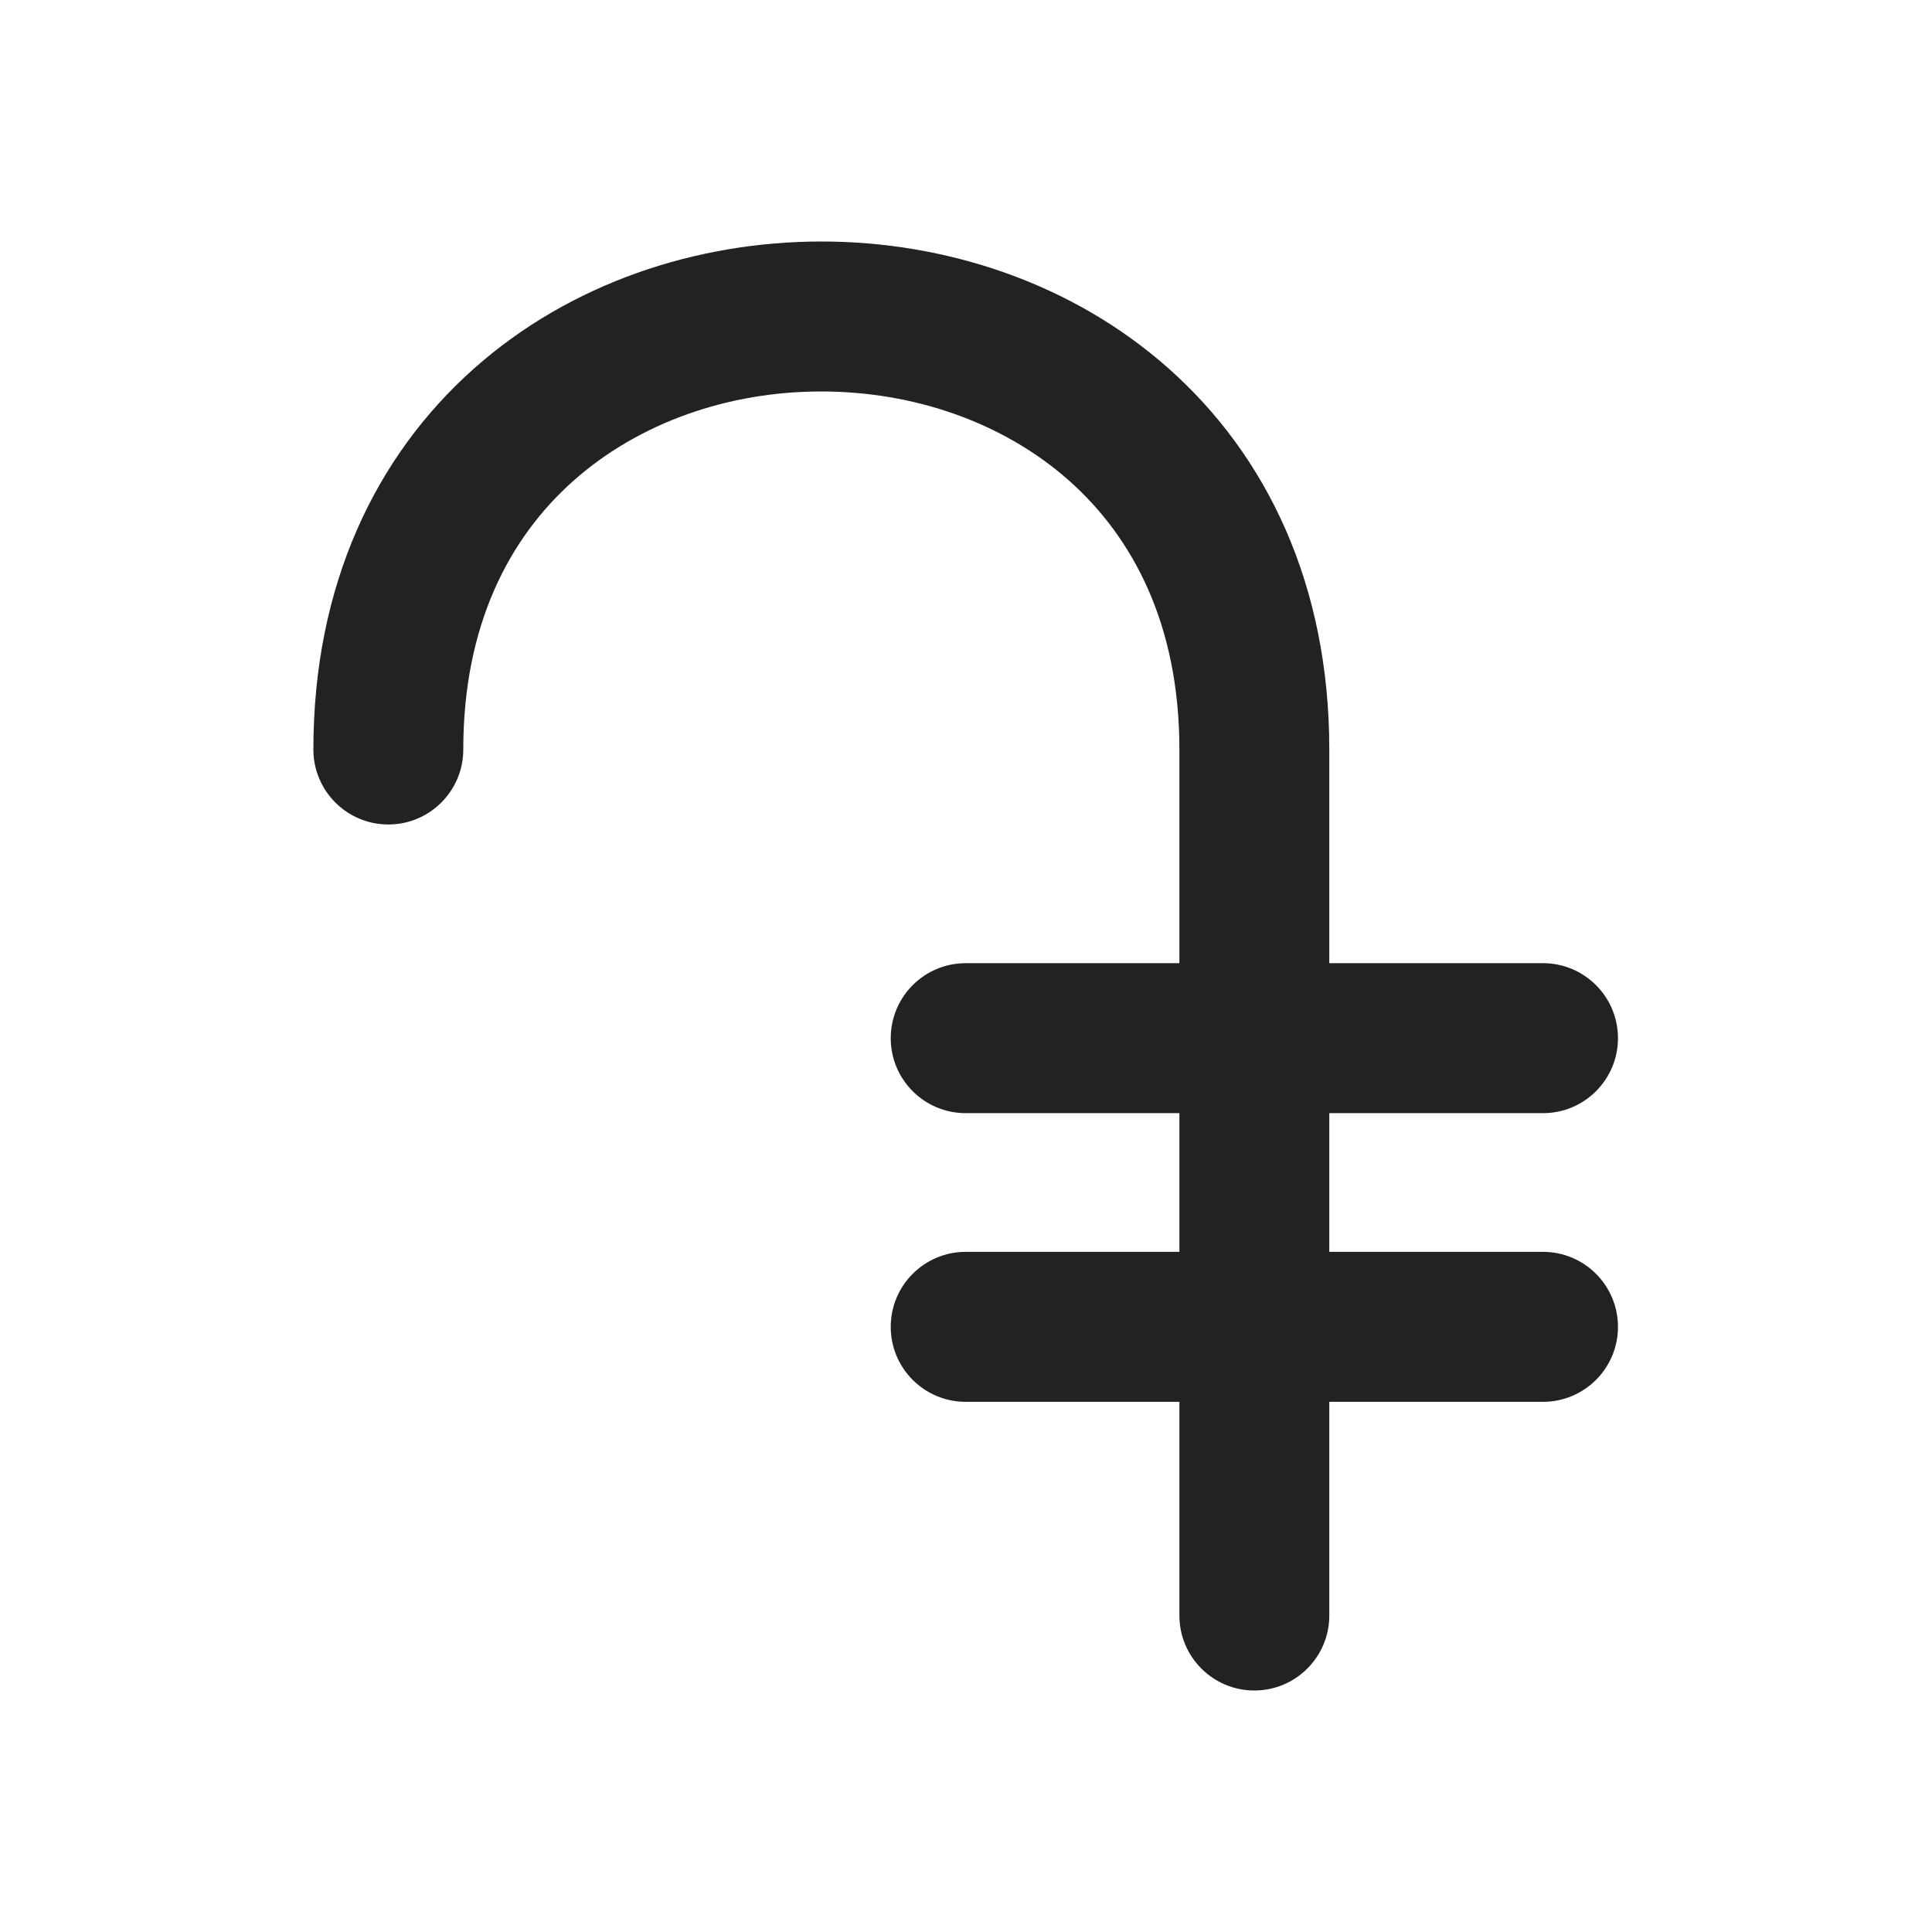 <svg width="24" height="24" viewBox="0 0 24 24" fill="none" xmlns="http://www.w3.org/2000/svg">
<path d="M5.755 9.311C5.755 7.77 6.323 6.683 7.124 5.972C7.941 5.246 9.057 4.862 10.203 4.863C11.349 4.863 12.465 5.246 13.282 5.972C14.082 6.683 14.651 7.77 14.651 9.311V11.965H11.996C11.482 11.965 11.065 12.382 11.065 12.897C11.065 13.411 11.482 13.828 11.996 13.828H14.651V15.551H11.996C11.482 15.551 11.065 15.968 11.065 16.483C11.065 16.997 11.482 17.414 11.996 17.414H14.651V20.069C14.651 20.583 15.068 21 15.582 21C16.096 21 16.513 20.583 16.513 20.069V17.414H19.168C19.682 17.414 20.099 16.997 20.099 16.483C20.099 15.968 19.682 15.551 19.168 15.551H16.513V13.828H19.168C19.682 13.828 20.099 13.411 20.099 12.897C20.099 12.382 19.682 11.965 19.168 11.965H16.513V9.311C16.513 7.265 15.737 5.662 14.52 4.58C13.32 3.513 11.746 3 10.203 3C8.66 3 7.086 3.513 5.886 4.58C4.669 5.662 3.893 7.265 3.893 9.311C3.893 9.825 4.31 10.242 4.824 10.242C5.338 10.242 5.755 9.825 5.755 9.311Z" fill="#222222"/>
</svg>
